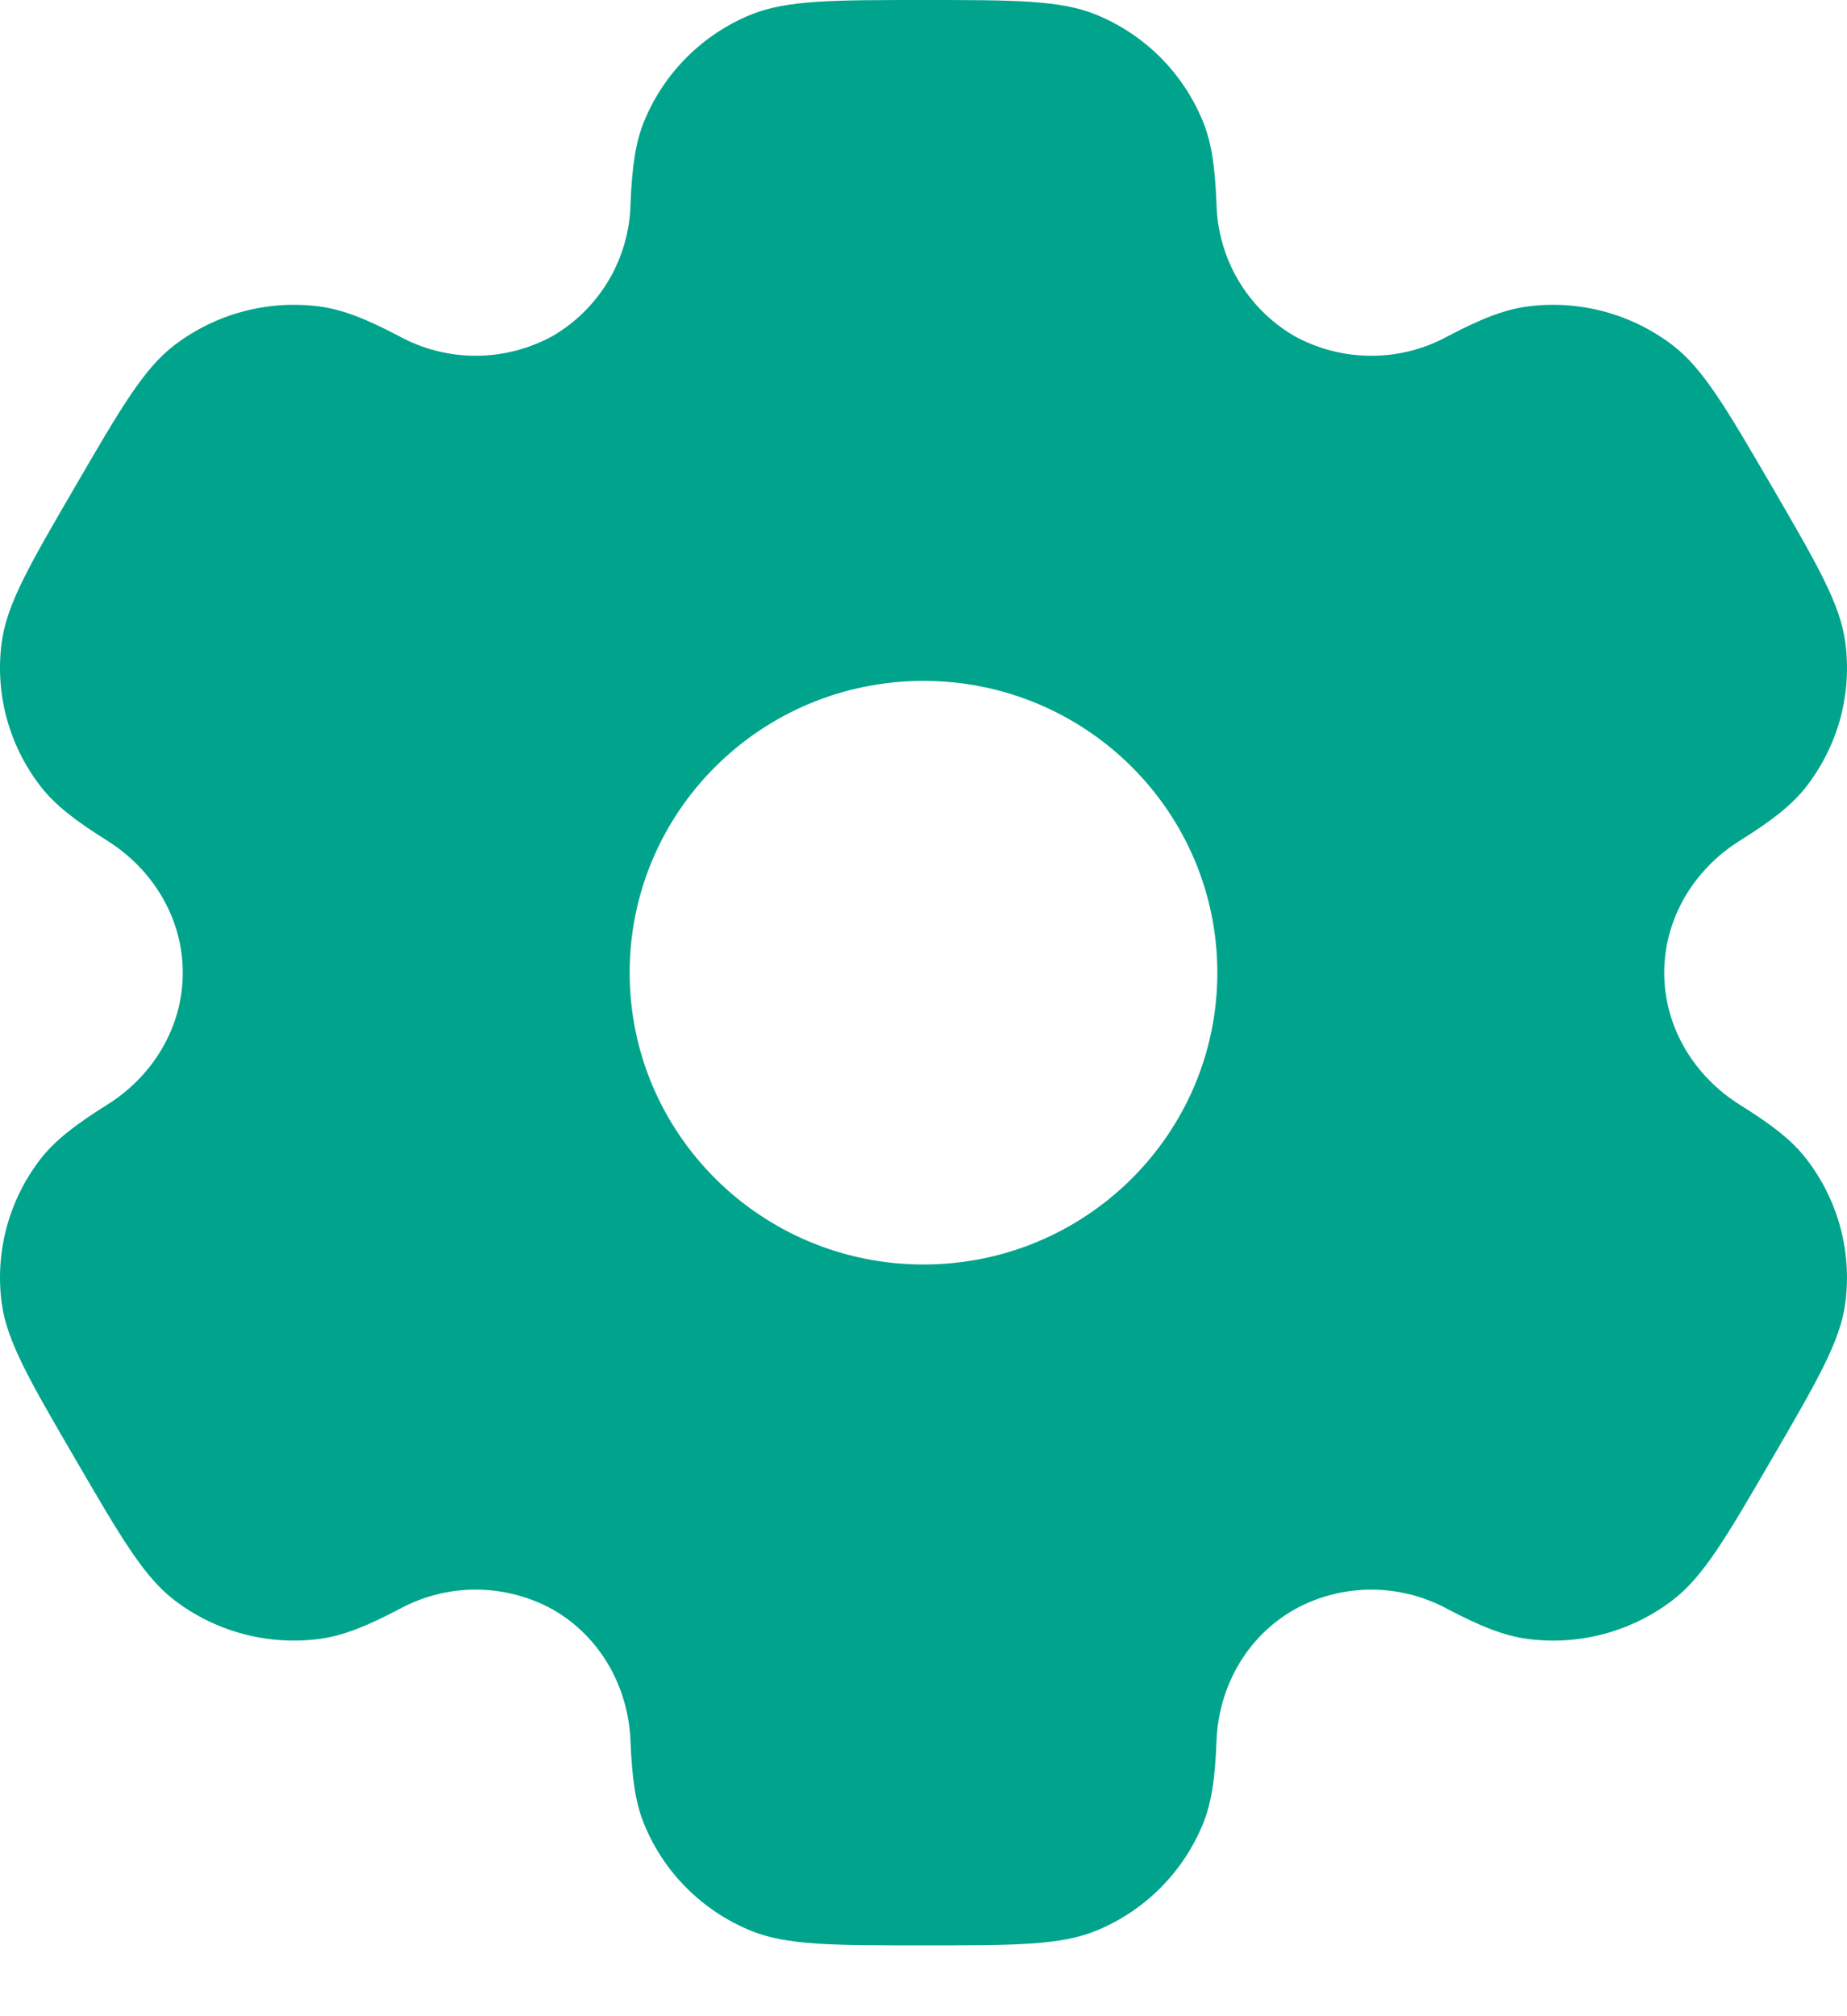 <svg width="22" height="24" viewBox="0 0 22 24" fill="none" xmlns="http://www.w3.org/2000/svg">
<path fill-rule="evenodd" clip-rule="evenodd" d="M13.06 0.176C12.632 -5.17605e-08 12.087 0 11 0C9.913 0 9.37 -5.17605e-08 8.94 0.176C8.37 0.41 7.916 0.861 7.678 1.43C7.569 1.688 7.528 1.99 7.51 2.429C7.503 2.747 7.414 3.058 7.253 3.332C7.091 3.606 6.863 3.835 6.589 3.996C6.309 4.151 5.995 4.233 5.676 4.235C5.356 4.237 5.041 4.157 4.76 4.005C4.369 3.799 4.085 3.685 3.805 3.648C3.192 3.568 2.572 3.733 2.08 4.107C1.712 4.387 1.44 4.855 0.897 5.789C0.352 6.724 0.081 7.19 0.02 7.648C-0.061 8.257 0.106 8.873 0.483 9.36C0.655 9.582 0.897 9.769 1.271 10.003C1.823 10.347 2.177 10.932 2.177 11.579C2.177 12.225 1.823 12.811 1.272 13.153C0.897 13.388 0.655 13.575 0.482 13.797C0.296 14.038 0.159 14.313 0.08 14.607C0 14.901 -0.02 15.208 0.02 15.51C0.081 15.966 0.352 16.433 0.897 17.368C1.441 18.302 1.712 18.769 2.08 19.05C2.571 19.424 3.191 19.589 3.805 19.509C4.085 19.472 4.369 19.358 4.76 19.152C5.041 19 5.356 18.92 5.676 18.922C5.996 18.924 6.31 19.006 6.59 19.162C7.152 19.486 7.486 20.082 7.51 20.728C7.528 21.168 7.569 21.469 7.678 21.727C7.914 22.295 8.368 22.746 8.94 22.981C9.369 23.157 9.913 23.157 11 23.157C12.087 23.157 12.632 23.157 13.06 22.981C13.63 22.747 14.084 22.296 14.322 21.727C14.431 21.469 14.473 21.168 14.49 20.728C14.513 20.082 14.848 19.485 15.412 19.162C15.691 19.006 16.005 18.924 16.325 18.922C16.644 18.921 16.959 19 17.24 19.152C17.631 19.358 17.915 19.472 18.195 19.509C18.809 19.59 19.429 19.424 19.92 19.05C20.288 18.77 20.561 18.302 21.104 17.368C21.648 16.433 21.919 15.967 21.98 15.51C22.02 15.208 21.999 14.901 21.92 14.607C21.84 14.313 21.703 14.038 21.517 13.797C21.346 13.575 21.104 13.388 20.73 13.155C20.177 12.811 19.823 12.225 19.823 11.579C19.823 10.932 20.177 10.347 20.728 10.004C21.104 9.769 21.346 9.582 21.518 9.36C21.704 9.119 21.841 8.844 21.921 8.55C22 8.256 22.02 7.949 21.98 7.648C21.919 7.191 21.648 6.724 21.104 5.789C20.559 4.855 20.288 4.388 19.92 4.107C19.428 3.733 18.808 3.568 18.195 3.648C17.915 3.685 17.631 3.799 17.24 4.005C16.959 4.158 16.644 4.237 16.324 4.235C16.004 4.234 15.69 4.151 15.41 3.996C15.136 3.834 14.908 3.606 14.747 3.332C14.586 3.058 14.498 2.747 14.49 2.429C14.473 1.989 14.431 1.688 14.322 1.43C14.204 1.148 14.032 0.893 13.816 0.677C13.599 0.462 13.342 0.292 13.06 0.176ZM11 15.052C12.934 15.052 14.5 13.497 14.5 11.579C14.5 9.66 12.932 8.105 11 8.105C9.066 8.105 7.5 9.66 7.5 11.579C7.5 13.497 9.068 15.052 11 15.052Z" fill="#00A48C"/>
</svg>
